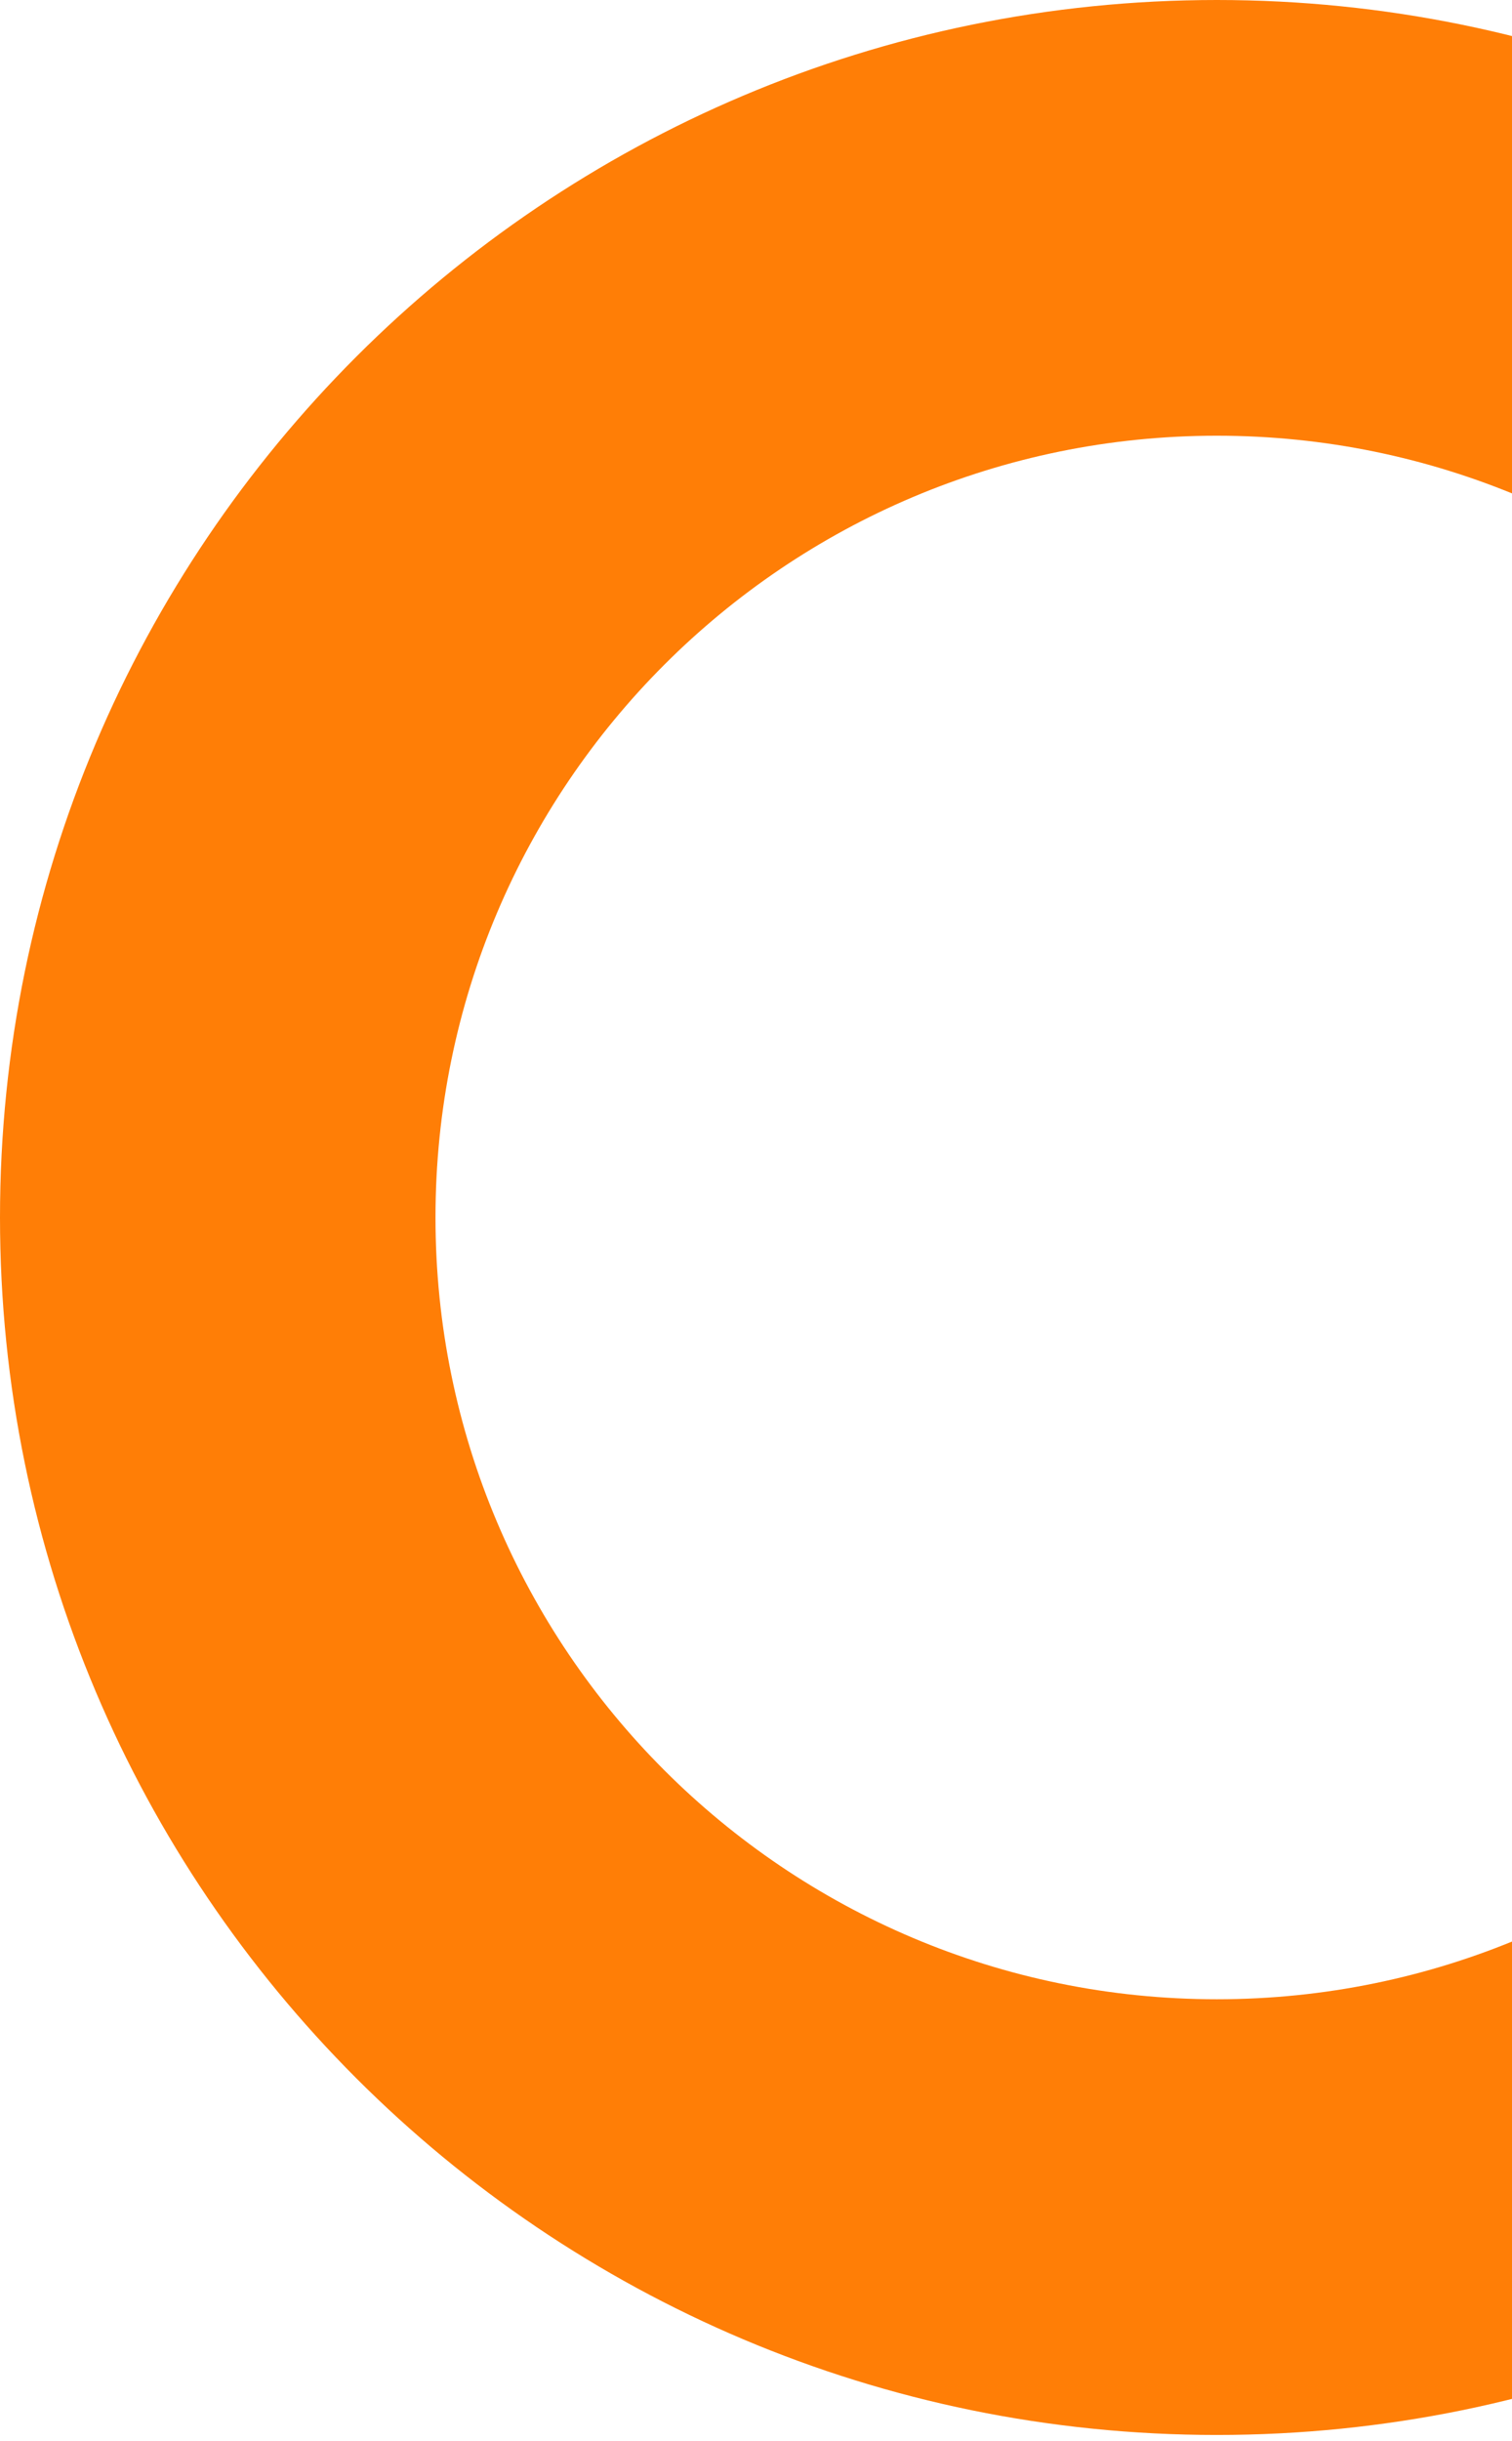 <svg width="44" height="71" viewBox="0 0 44 71" fill="none" xmlns="http://www.w3.org/2000/svg">
<path d="M70.823 35.411C70.823 54.968 54.968 70.823 35.411 70.823C15.854 70.823 0 54.968 0 35.411C0 15.854 15.854 0 35.411 0C54.968 0 70.823 15.854 70.823 35.411ZM12.673 35.411C12.673 47.969 22.853 58.15 35.411 58.15C47.969 58.15 58.15 47.969 58.15 35.411C58.15 22.853 47.969 12.673 35.411 12.673C22.853 12.673 12.673 22.853 12.673 35.411Z" fill="#FF7E06"/>
</svg>
